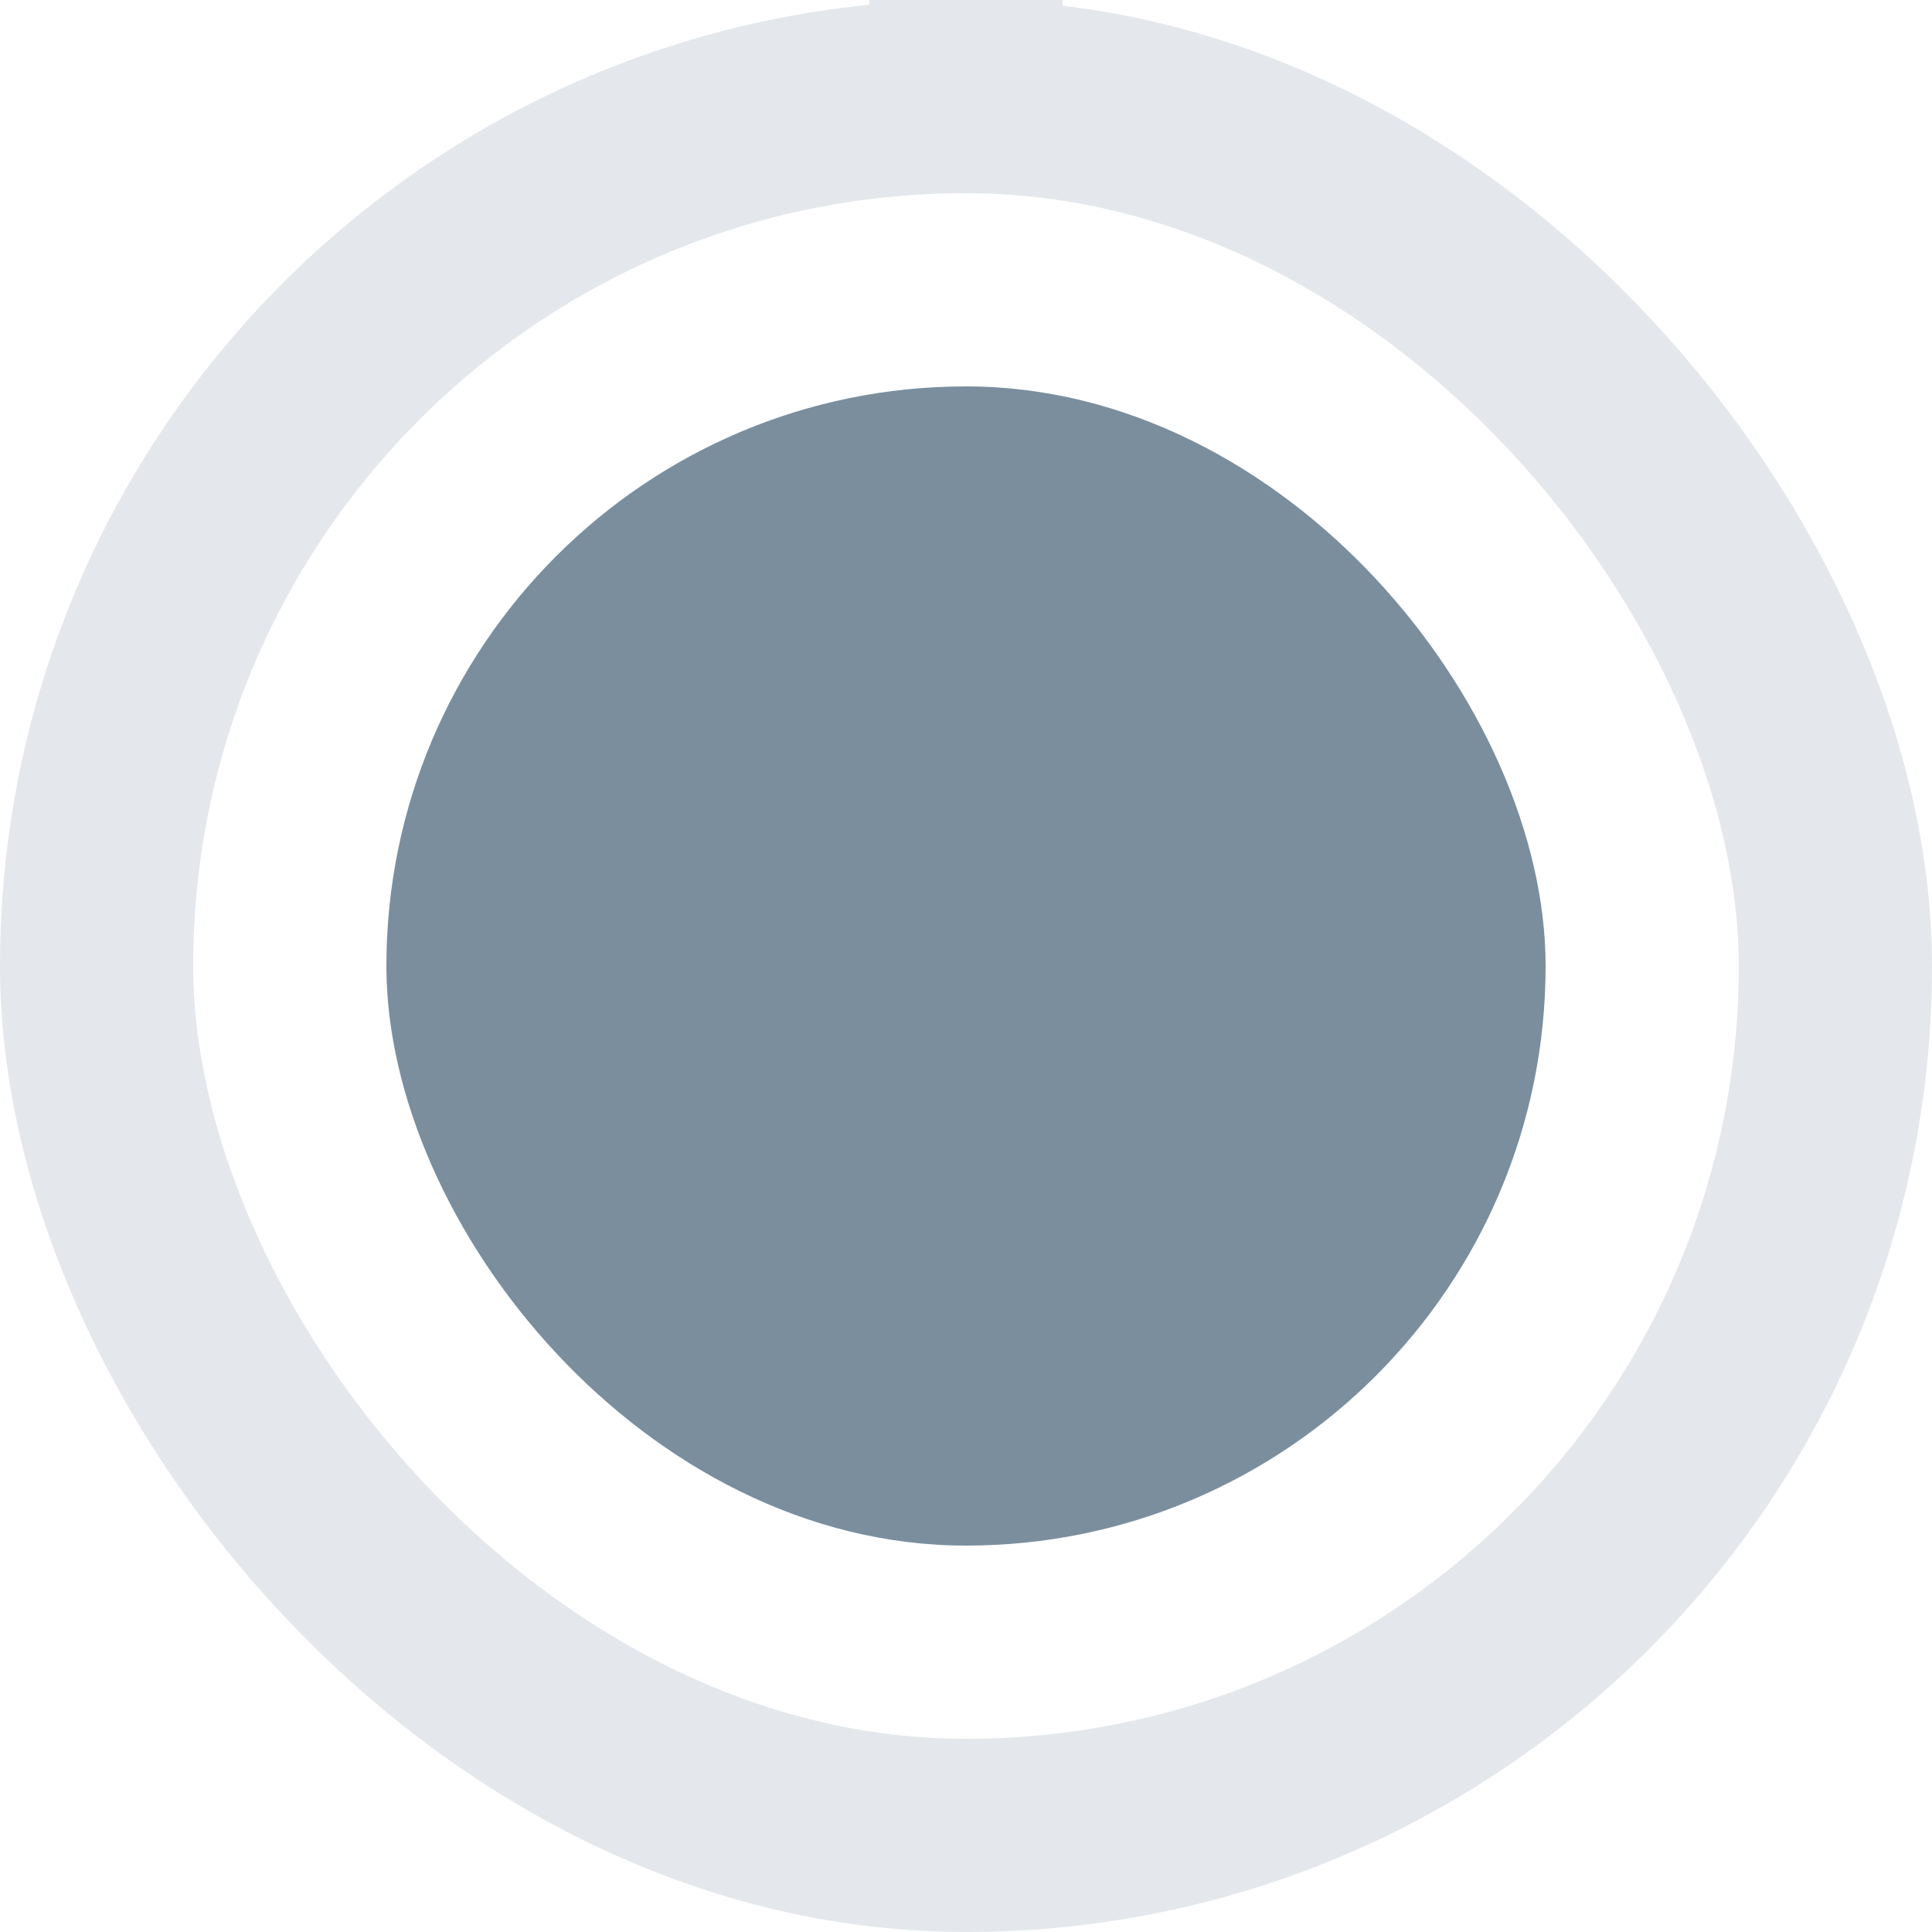 <?xml version="1.0" encoding="UTF-8"?>
<svg width="20px" height="20px" viewBox="0 0 20 20" version="1.1" xmlns="http://www.w3.org/2000/svg" xmlns:xlink="http://www.w3.org/1999/xlink">
  <defs>
    <polygon id="path-1" points="5 0 282 0 282 555 5 555"></polygon>
    <filter x="-19.0%" y="-6.8%" width="137.9%" height="118.9%" filterUnits="objectBoundingBox" id="filter-2">
      <feOffset dx="0" dy="5" in="SourceAlpha" result="shadowOffsetOuter1"></feOffset>
      <feGaussianBlur stdDeviation="5" in="shadowOffsetOuter1" result="shadowBlurOuter1"></feGaussianBlur>
      <feColorMatrix values="0 0 0 0 0   0 0 0 0 0   0 0 0 0 0  0 0 0 0.03 0" type="matrix" in="shadowBlurOuter1" result="shadowMatrixOuter1"></feColorMatrix>
      <feOffset dx="0" dy="10" in="SourceAlpha" result="shadowOffsetOuter2"></feOffset>
      <feGaussianBlur stdDeviation="10" in="shadowOffsetOuter2" result="shadowBlurOuter2"></feGaussianBlur>
      <feColorMatrix values="0 0 0 0 0   0 0 0 0 0   0 0 0 0 0  0 0 0 0.06 0" type="matrix" in="shadowBlurOuter2" result="shadowMatrixOuter2"></feColorMatrix>
      <feOffset dx="0" dy="15" in="SourceAlpha" result="shadowOffsetOuter3"></feOffset>
      <feGaussianBlur stdDeviation="15" in="shadowOffsetOuter3" result="shadowBlurOuter3"></feGaussianBlur>
      <feColorMatrix values="0 0 0 0 0   0 0 0 0 0   0 0 0 0 0  0 0 0 0.03 0" type="matrix" in="shadowBlurOuter3" result="shadowMatrixOuter3"></feColorMatrix>
      <feOffset dx="0" dy="5" in="SourceAlpha" result="shadowOffsetOuter4"></feOffset>
      <feGaussianBlur stdDeviation="5" in="shadowOffsetOuter4" result="shadowBlurOuter4"></feGaussianBlur>
      <feColorMatrix values="0 0 0 0 0.039   0 0 0 0 0.518   0 0 0 0 0.741  0 0 0 0.1 0" type="matrix" in="shadowBlurOuter4" result="shadowMatrixOuter4"></feColorMatrix>
      <feMerge>
        <feMergeNode in="shadowMatrixOuter1"></feMergeNode>
        <feMergeNode in="shadowMatrixOuter2"></feMergeNode>
        <feMergeNode in="shadowMatrixOuter3"></feMergeNode>
        <feMergeNode in="shadowMatrixOuter4"></feMergeNode>
      </feMerge>
    </filter>
  </defs>
  <g id="Design-Specs---Full-Pages" stroke="none" stroke-width="1" fill="none" fill-rule="evenodd">
    <g id="BGE_VacationHome_Home_Large-1025" transform="translate(-130, -915)">
      <g id="P1" transform="translate(61, 529)">
        <g id="shadow/medium">
          <g id="Card_medium-shadow">
            <g id="bg-with-shadow">
              <use fill="black" fill-opacity="1" filter="url(#filter-2)" xlink:href="#path-1"></use>
              <use fill="#FFFFFF" fill-rule="evenodd" xlink:href="#path-1"></use>
            </g>
            <path d="M2,0 L285,0 C286.105,-2.02906125e-16 287,0.895 287,2 L287,553 C287,554.105 286.105,555 285,555 L2,555 C0.895,555 1.3527075e-16,554.105 0,553 L0,2 C-1.3527075e-16,0.895 0.895,2.02906125e-16 2,0 Z" id="bg" fill="#FFFFFF"></path>
          </g>
        </g>
        <g id="Itenirary" transform="translate(20, 105)">
          <g id="Add.-Days" transform="translate(0, 270)">
            <rect id="Rectangle-20-Copy-4" fill="#FFFFFF" x="0" y="0" width="247" height="42"></rect>
            <g id="Group-2-Copy-39" transform="translate(58, 0)" fill="#E4E8EC">
              <rect id="Line-Copy-17" x="0" y="0" width="2" height="20"></rect>
            </g>
            <g id="Group-18" transform="translate(50, 12)">
              <rect id="Rectangle-27-Copy-82" stroke="#E4E8EC" stroke-width="2" fill="#FFFFFF" x="0" y="0" width="18" height="18" rx="9"></rect>
              <rect id="Rectangle-27-Copy-56" fill="#7A8E9E" x="3" y="3" width="12" height="12" rx="6"></rect>
            </g>
          </g>
        </g>
      </g>
    </g>
  </g>
</svg>
